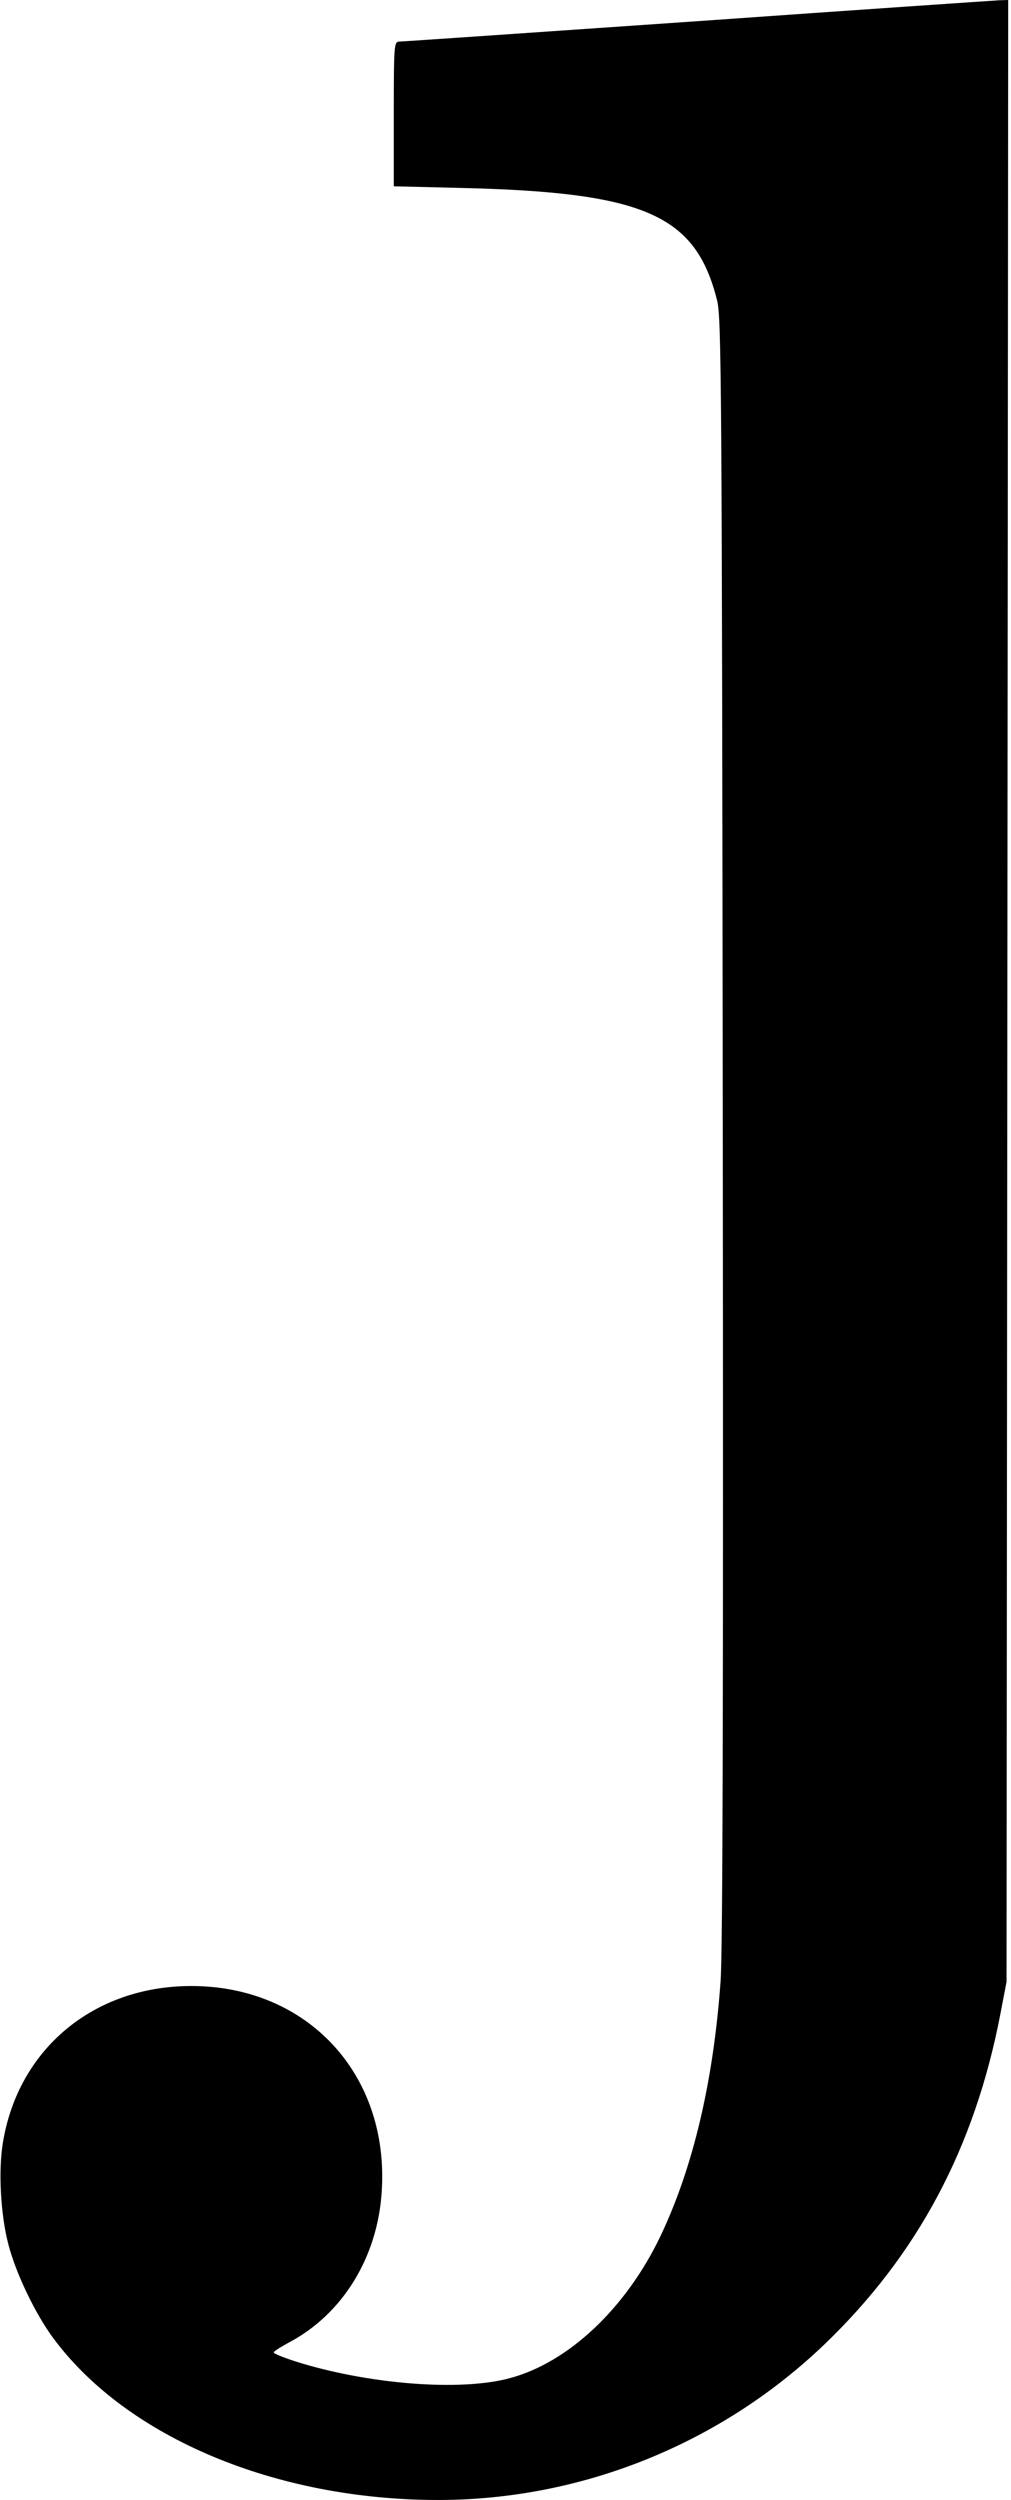 <?xml version="1.0" standalone="no"?>
<!DOCTYPE svg PUBLIC "-//W3C//DTD SVG 20010904//EN"
 "http://www.w3.org/TR/2001/REC-SVG-20010904/DTD/svg10.dtd">
<svg version="1.0" xmlns="http://www.w3.org/2000/svg"
 width="362pt" height="895pt" viewBox="0 0 362 895"
 preserveAspectRatio="xMidYMid meet">
<g transform="translate(0,895) scale(0.1,-0.1)"
fill="#000000" stroke="none">
<path d="M2495 8874 c-577 -40 -1058 -73 -1067 -73 -17 -1 -18 -20 -18 -259
l0 -259 248 -6 c652 -16 834 -97 910 -404 15 -63 17 -294 20 -2968 2 -2030 0
-2945 -8 -3050 -26 -358 -98 -663 -214 -908 -123 -259 -330 -455 -541 -511
-177 -48 -507 -22 -767 60 -43 14 -78 28 -78 32 0 4 24 19 53 35 193 101 320
306 334 544 26 418 -267 733 -682 733 -350 0 -621 -226 -675 -563 -16 -99 -8
-256 20 -362 26 -102 97 -250 161 -336 263 -355 796 -579 1378 -579 514 0
1012 201 1384 558 333 320 537 703 629 1182 l22 115 3 3548 3 3547 -32 -1
c-18 -1 -505 -34 -1083 -75z"/>
</g>
</svg>

